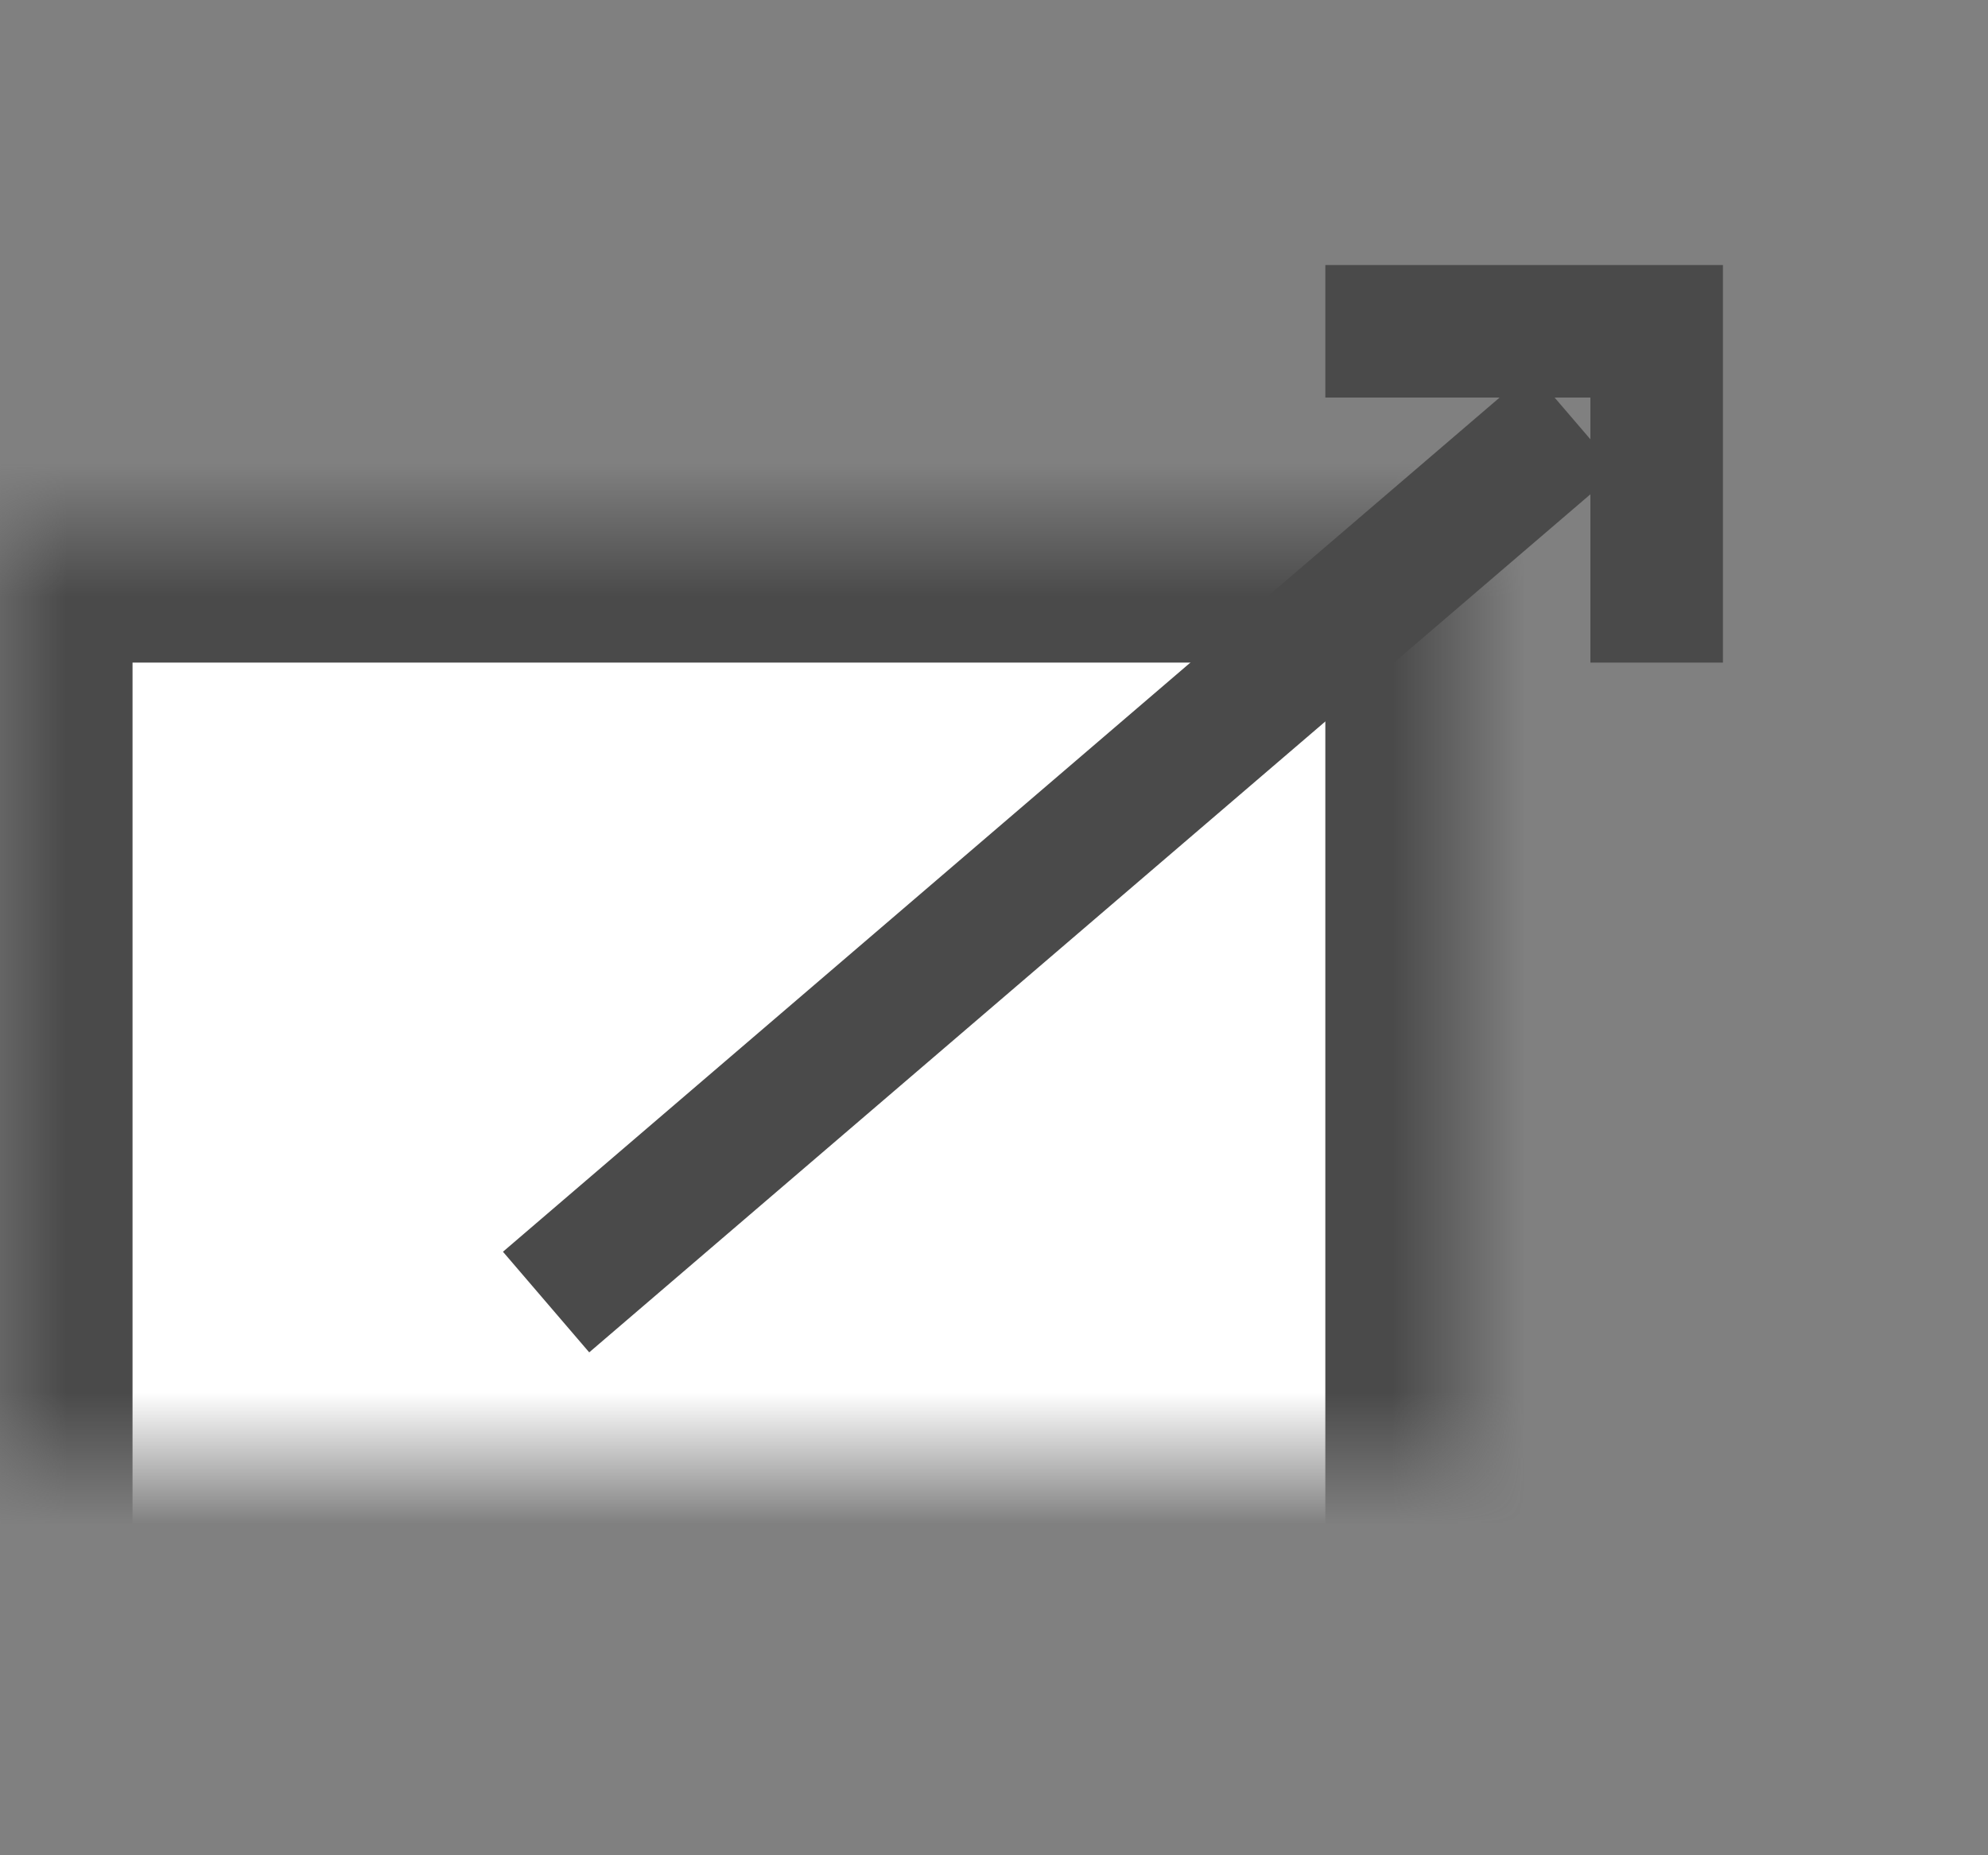 <svg xmlns="http://www.w3.org/2000/svg" viewBox="1167 1013 15 14" xmlns:xlink="http://www.w3.org/1999/xlink">
  <rect x="1167" y="1013" width="15" height="14" fill="#808080" stroke="none"/>
  <defs>
    <path id="a" d="M0 3h11v10H0z"/>
    <mask id="b" width="11" height="10" x="0" y="0" fill="#fff">
      <use xlink:href="#a"/>
    </mask>
  </defs>
  <g fill="none" fill-rule="evenodd" stroke="#4A4A4A" transform="translate(1167 1014)">
    <use fill="#FFF" stroke-width="2" mask="url(#b)" xlink:href="#a"/>
    <path d="M4.5 8.5l7-6m1-1h-2m2 1v1" stroke-linecap="square"/>
  </g>
</svg>
